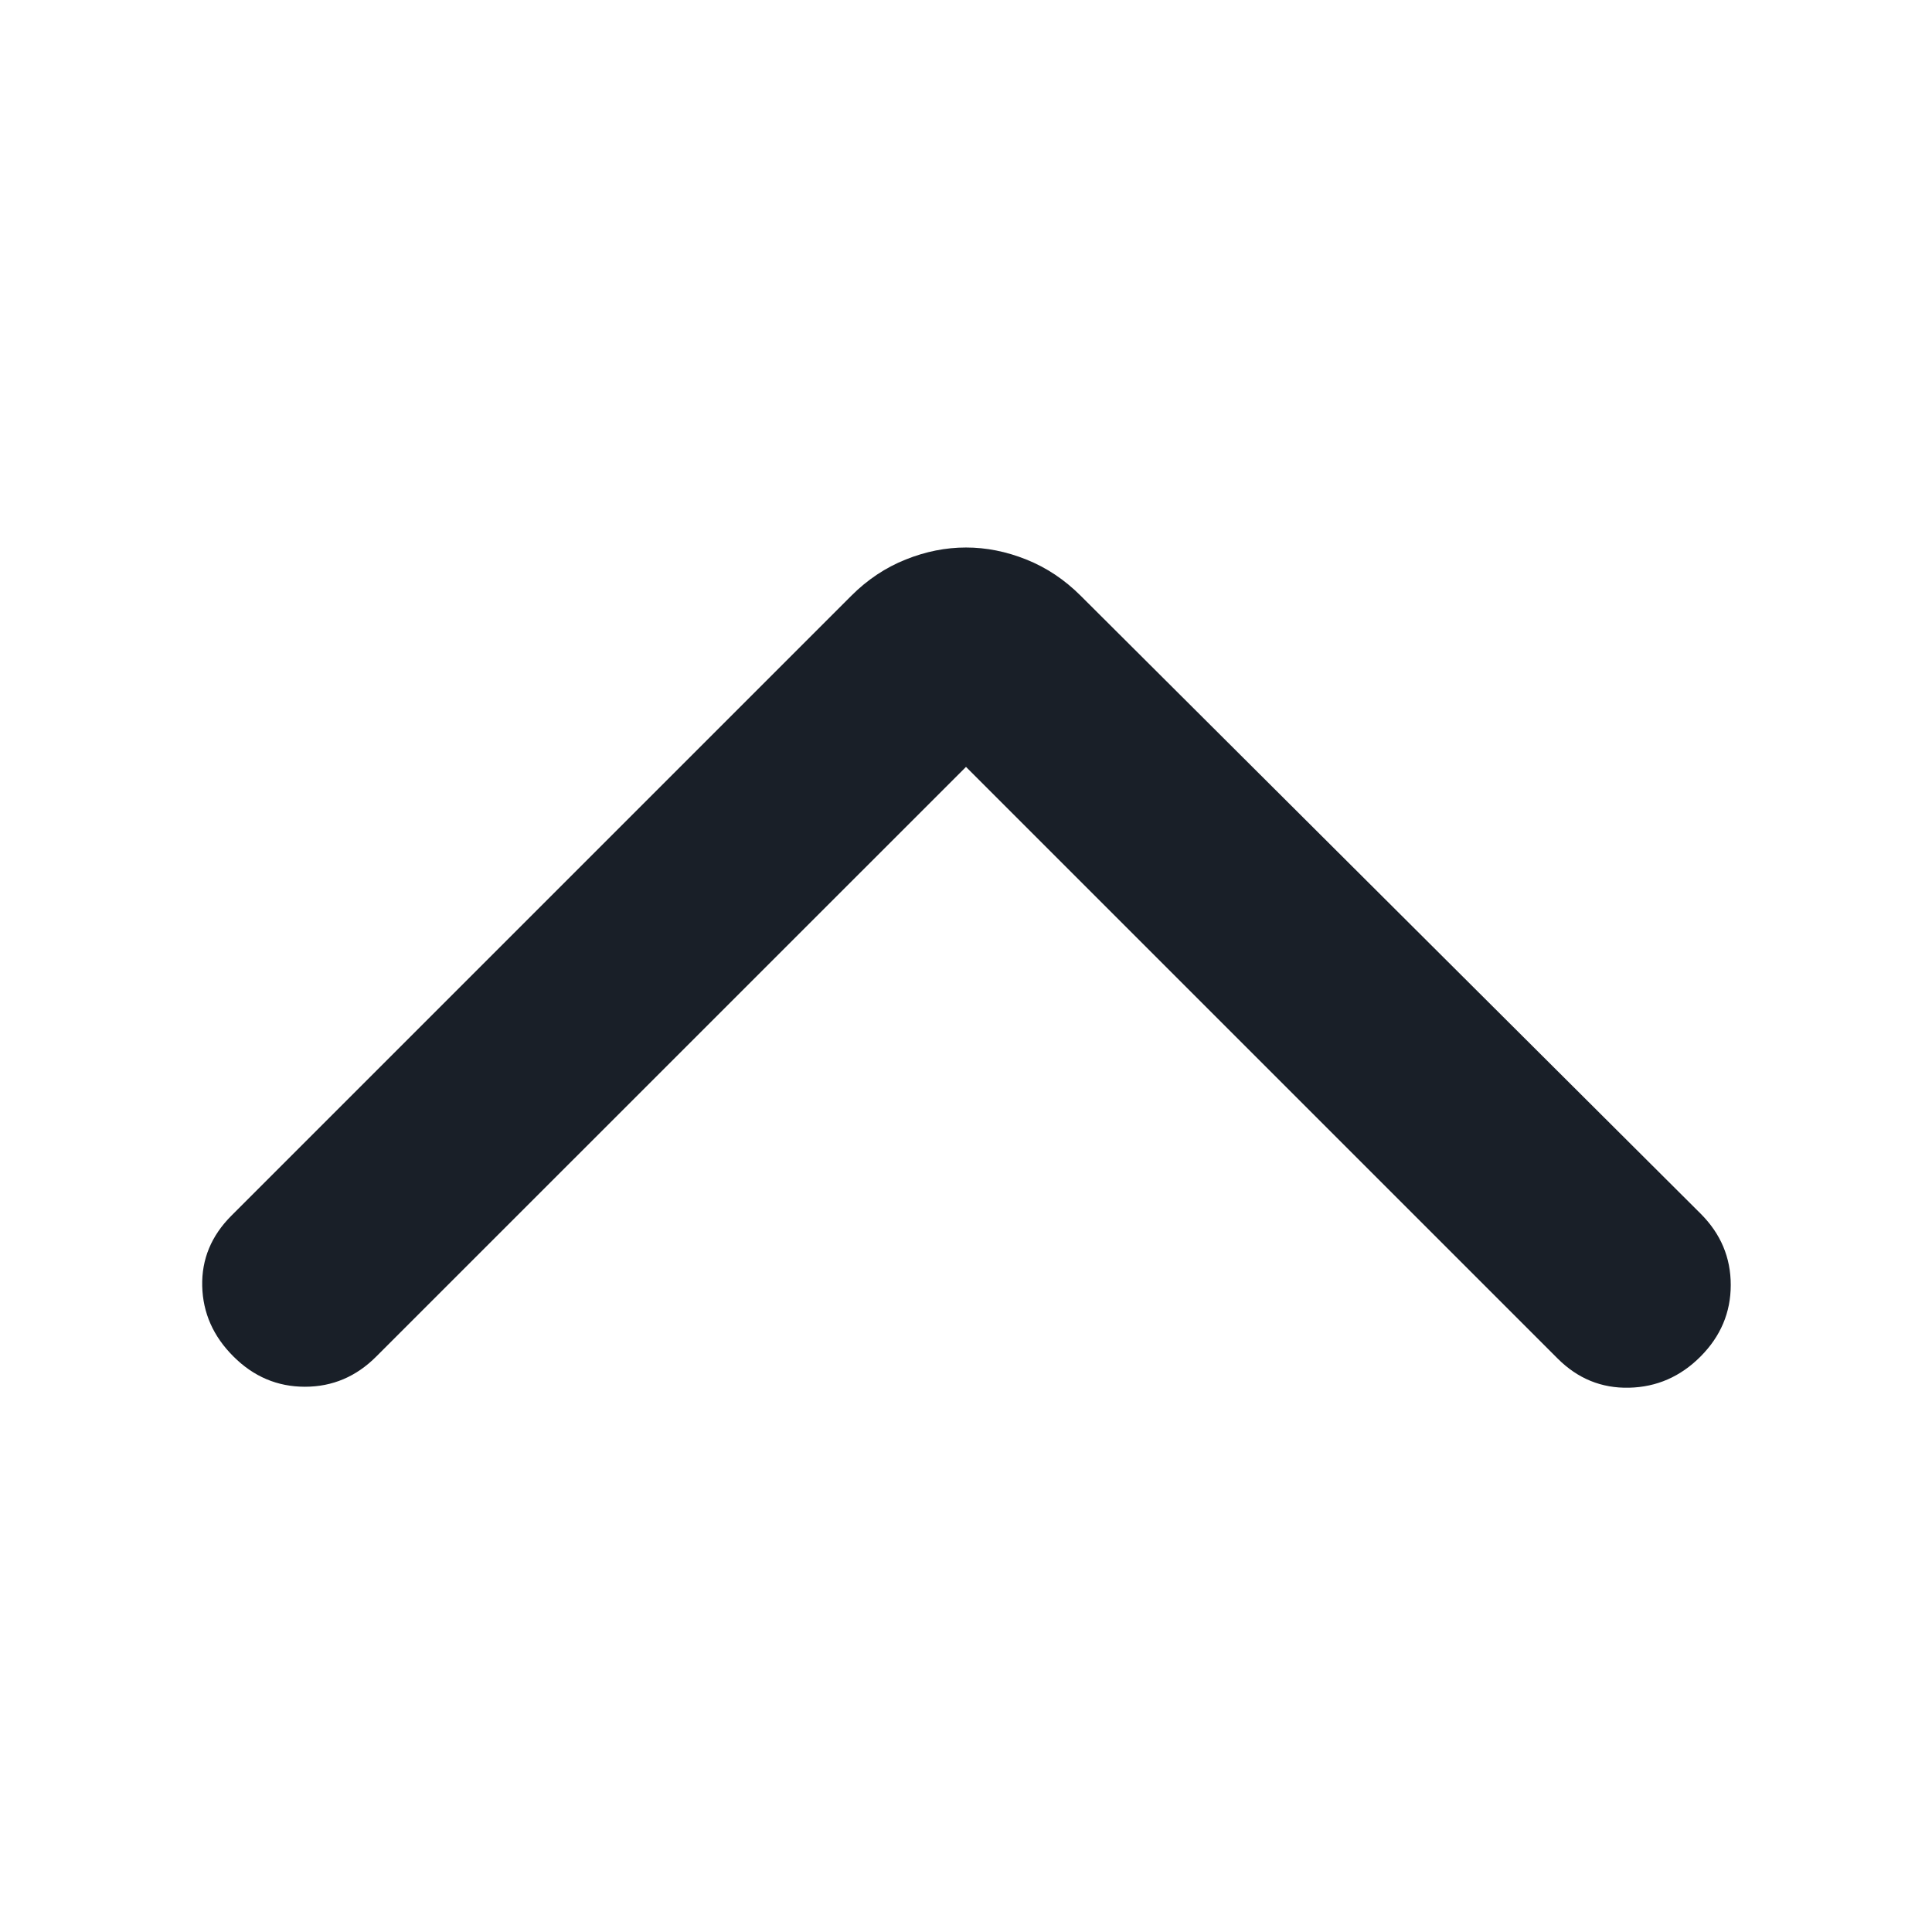 <svg width="18" height="18" viewBox="0 0 18 18" fill="none" xmlns="http://www.w3.org/2000/svg">
<path d="M9 7.145L14.512 12.657C14.7 12.845 14.922 12.935 15.178 12.929C15.435 12.923 15.657 12.826 15.844 12.638C16.031 12.45 16.125 12.228 16.125 11.972C16.125 11.716 16.032 11.495 15.844 11.307L10.069 5.551C9.919 5.401 9.75 5.288 9.562 5.213C9.375 5.138 9.188 5.101 9 5.101C8.812 5.101 8.625 5.138 8.438 5.213C8.25 5.288 8.081 5.401 7.931 5.551L2.156 11.326C1.969 11.513 1.878 11.732 1.884 11.982C1.89 12.232 1.987 12.451 2.175 12.638C2.363 12.826 2.585 12.92 2.841 12.92C3.097 12.92 3.319 12.826 3.506 12.638L9 7.145Z" fill="#191F28"/>
</svg>
